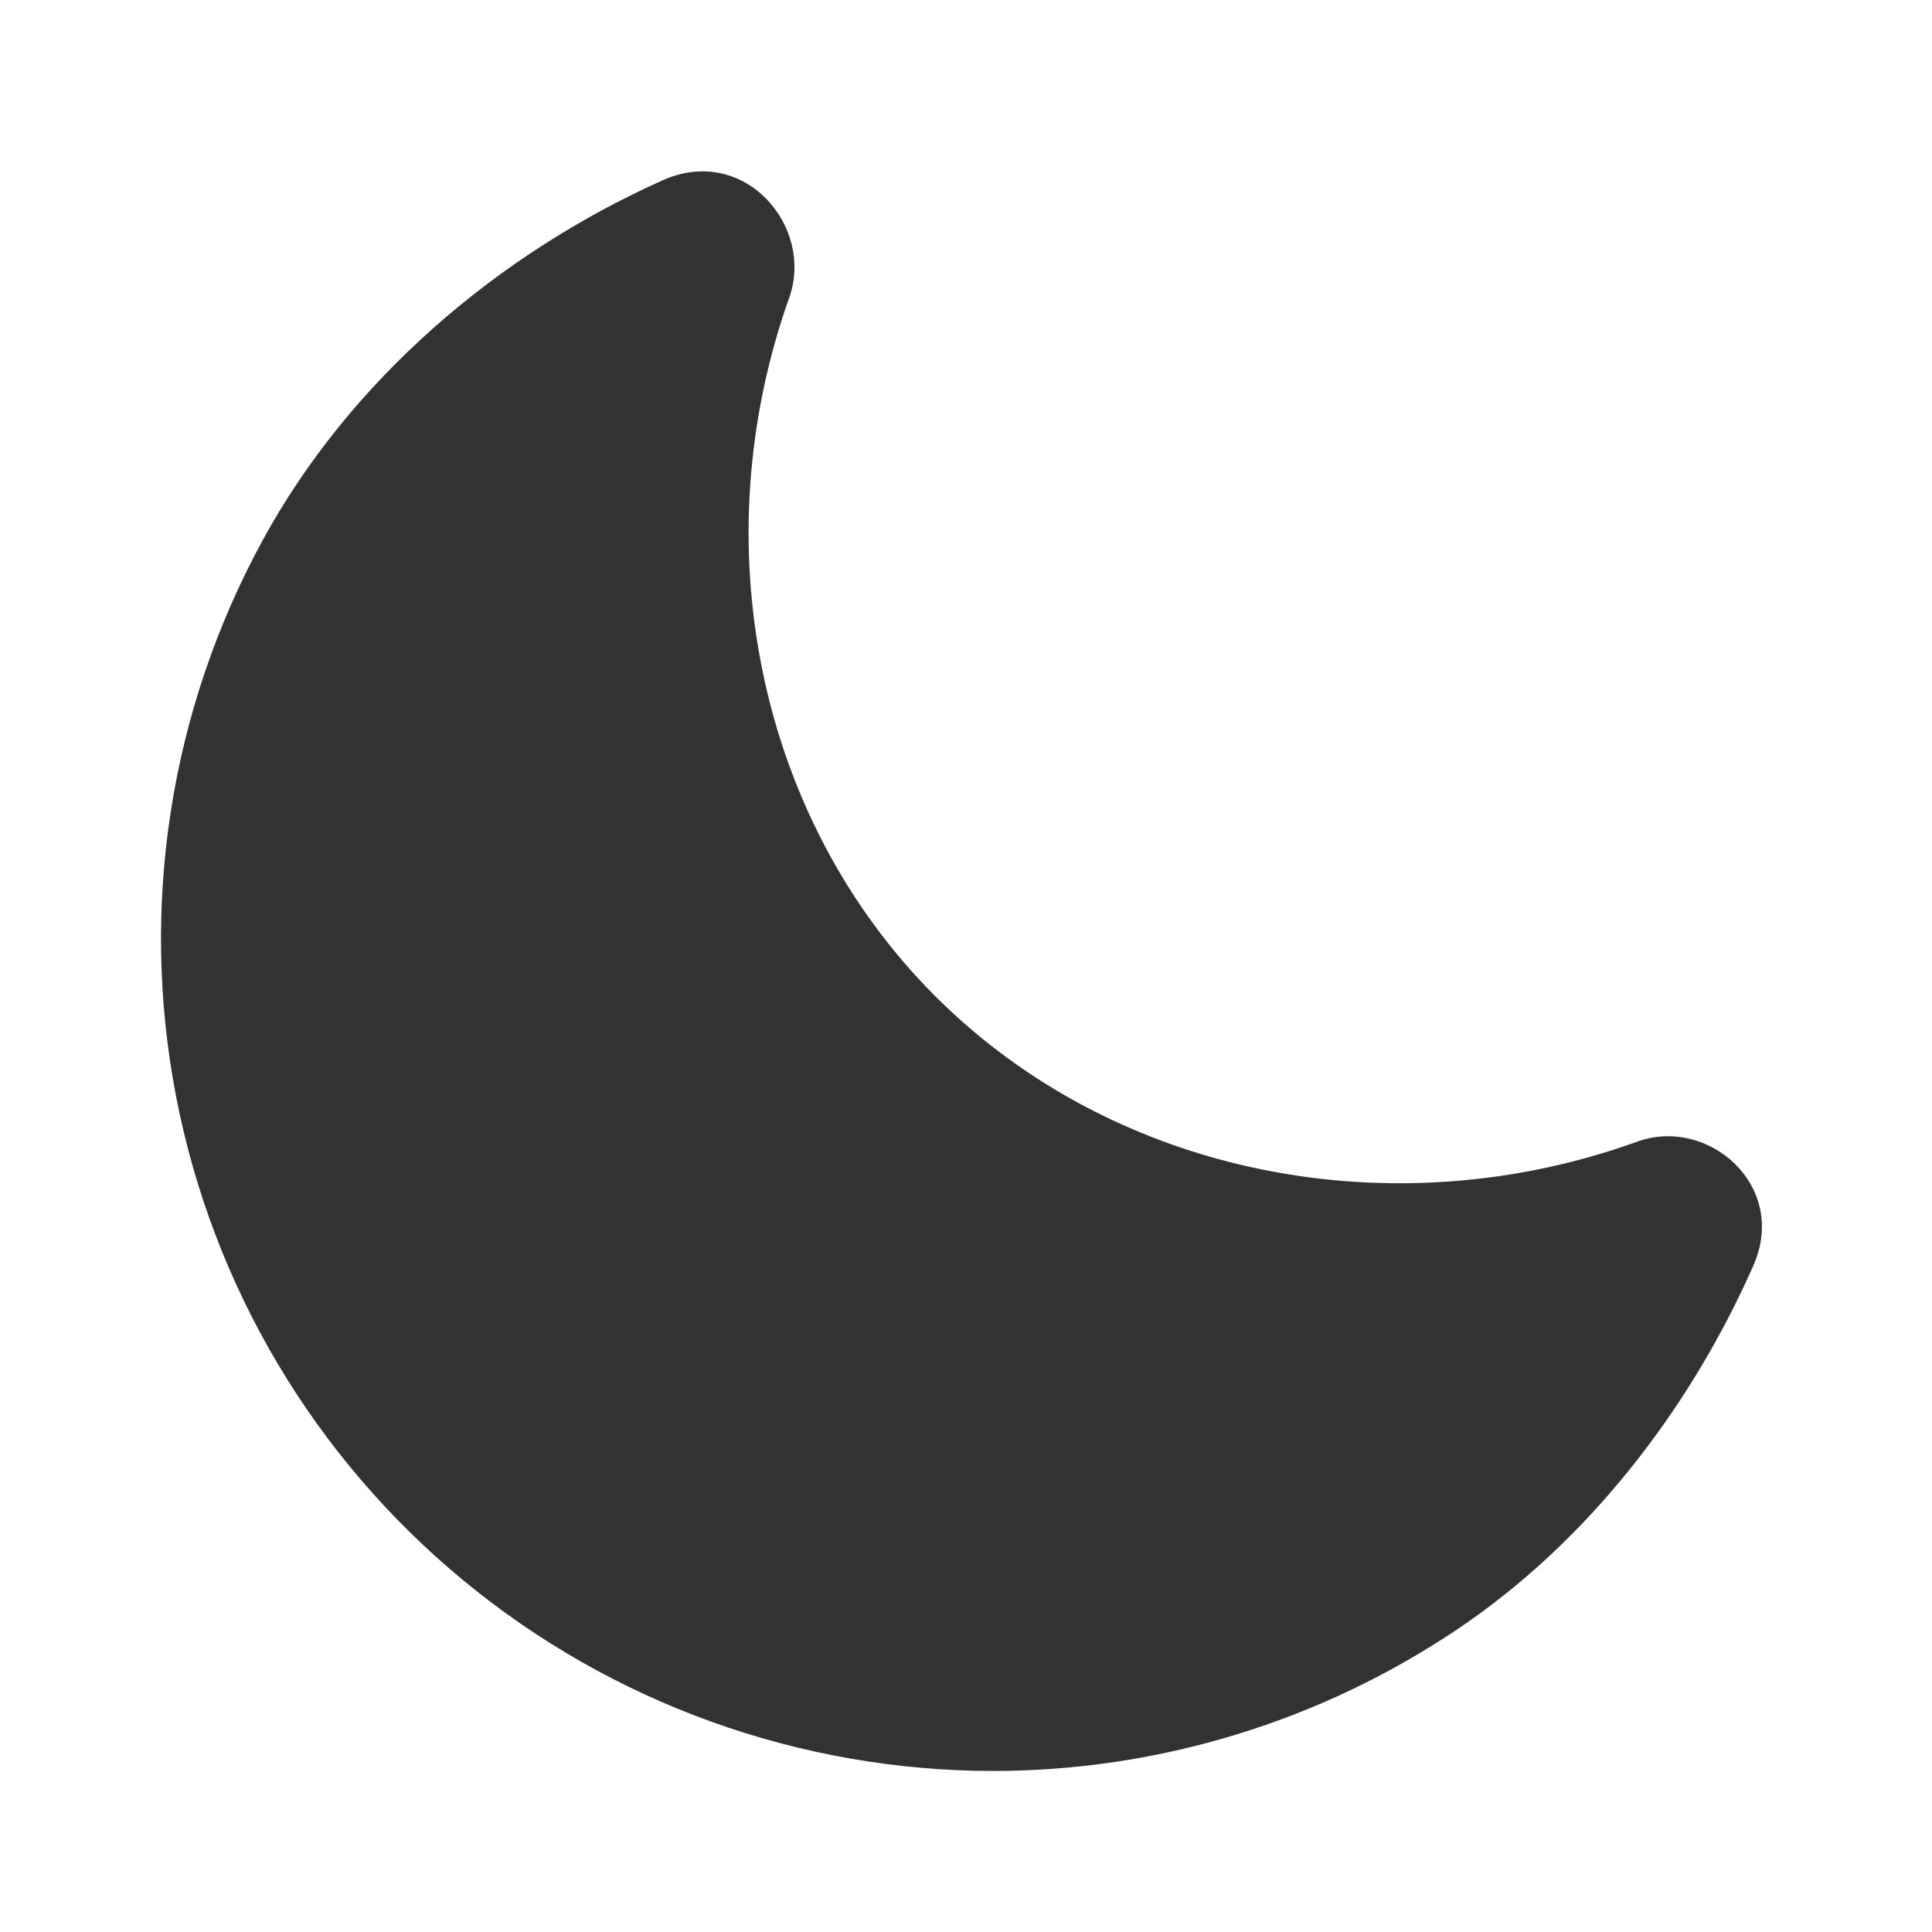 <svg version="1.1" xmlns="http://www.w3.org/2000/svg" xmlns:xlink="http://www.w3.org/1999/xlink" width="800px" height="800px" viewBox="0,0,256,256"><g fill="none" fill-rule="none" stroke="none" stroke-width="1" stroke-linecap="butt" stroke-linejoin="miter" stroke-miterlimit="10" stroke-dasharray="" stroke-dashoffset="0" font-family="none" font-weight="none" font-size="none" text-anchor="none" style="mix-blend-mode: normal"><g transform="scale(10.667,10.667)"><rect x="0" y="0" width="24" height="24" fill-opacity="0" fill="#ffffff" fill-rule="nonzero"></rect><path d="M8.231,2.24c1.012,-0.454 1.889,0.571 1.572,1.46c-1.074,3.018 -0.414,6.446 1.816,8.676c2.241,2.24 5.692,2.899 8.72,1.805c0.881,-0.318 1.878,0.55 1.442,1.538c-0.013,0.029 -0.026,0.058 -0.039,0.087c-0.775,1.719 -2.015,3.336 -3.62,4.42c-1.71,1.155 -3.727,1.773 -5.791,1.773h-0.001c-2.4,-0.003 -4.725,-0.84 -6.575,-2.368c-1.851,-1.528 -3.112,-3.652 -3.567,-6.008c-0.456,-2.356 -0.077,-4.797 1.071,-6.905c1.088,-1.998 2.917,-3.551 4.943,-4.465z" fill="#323232" fill-rule="evenodd"></path></g></g></svg>